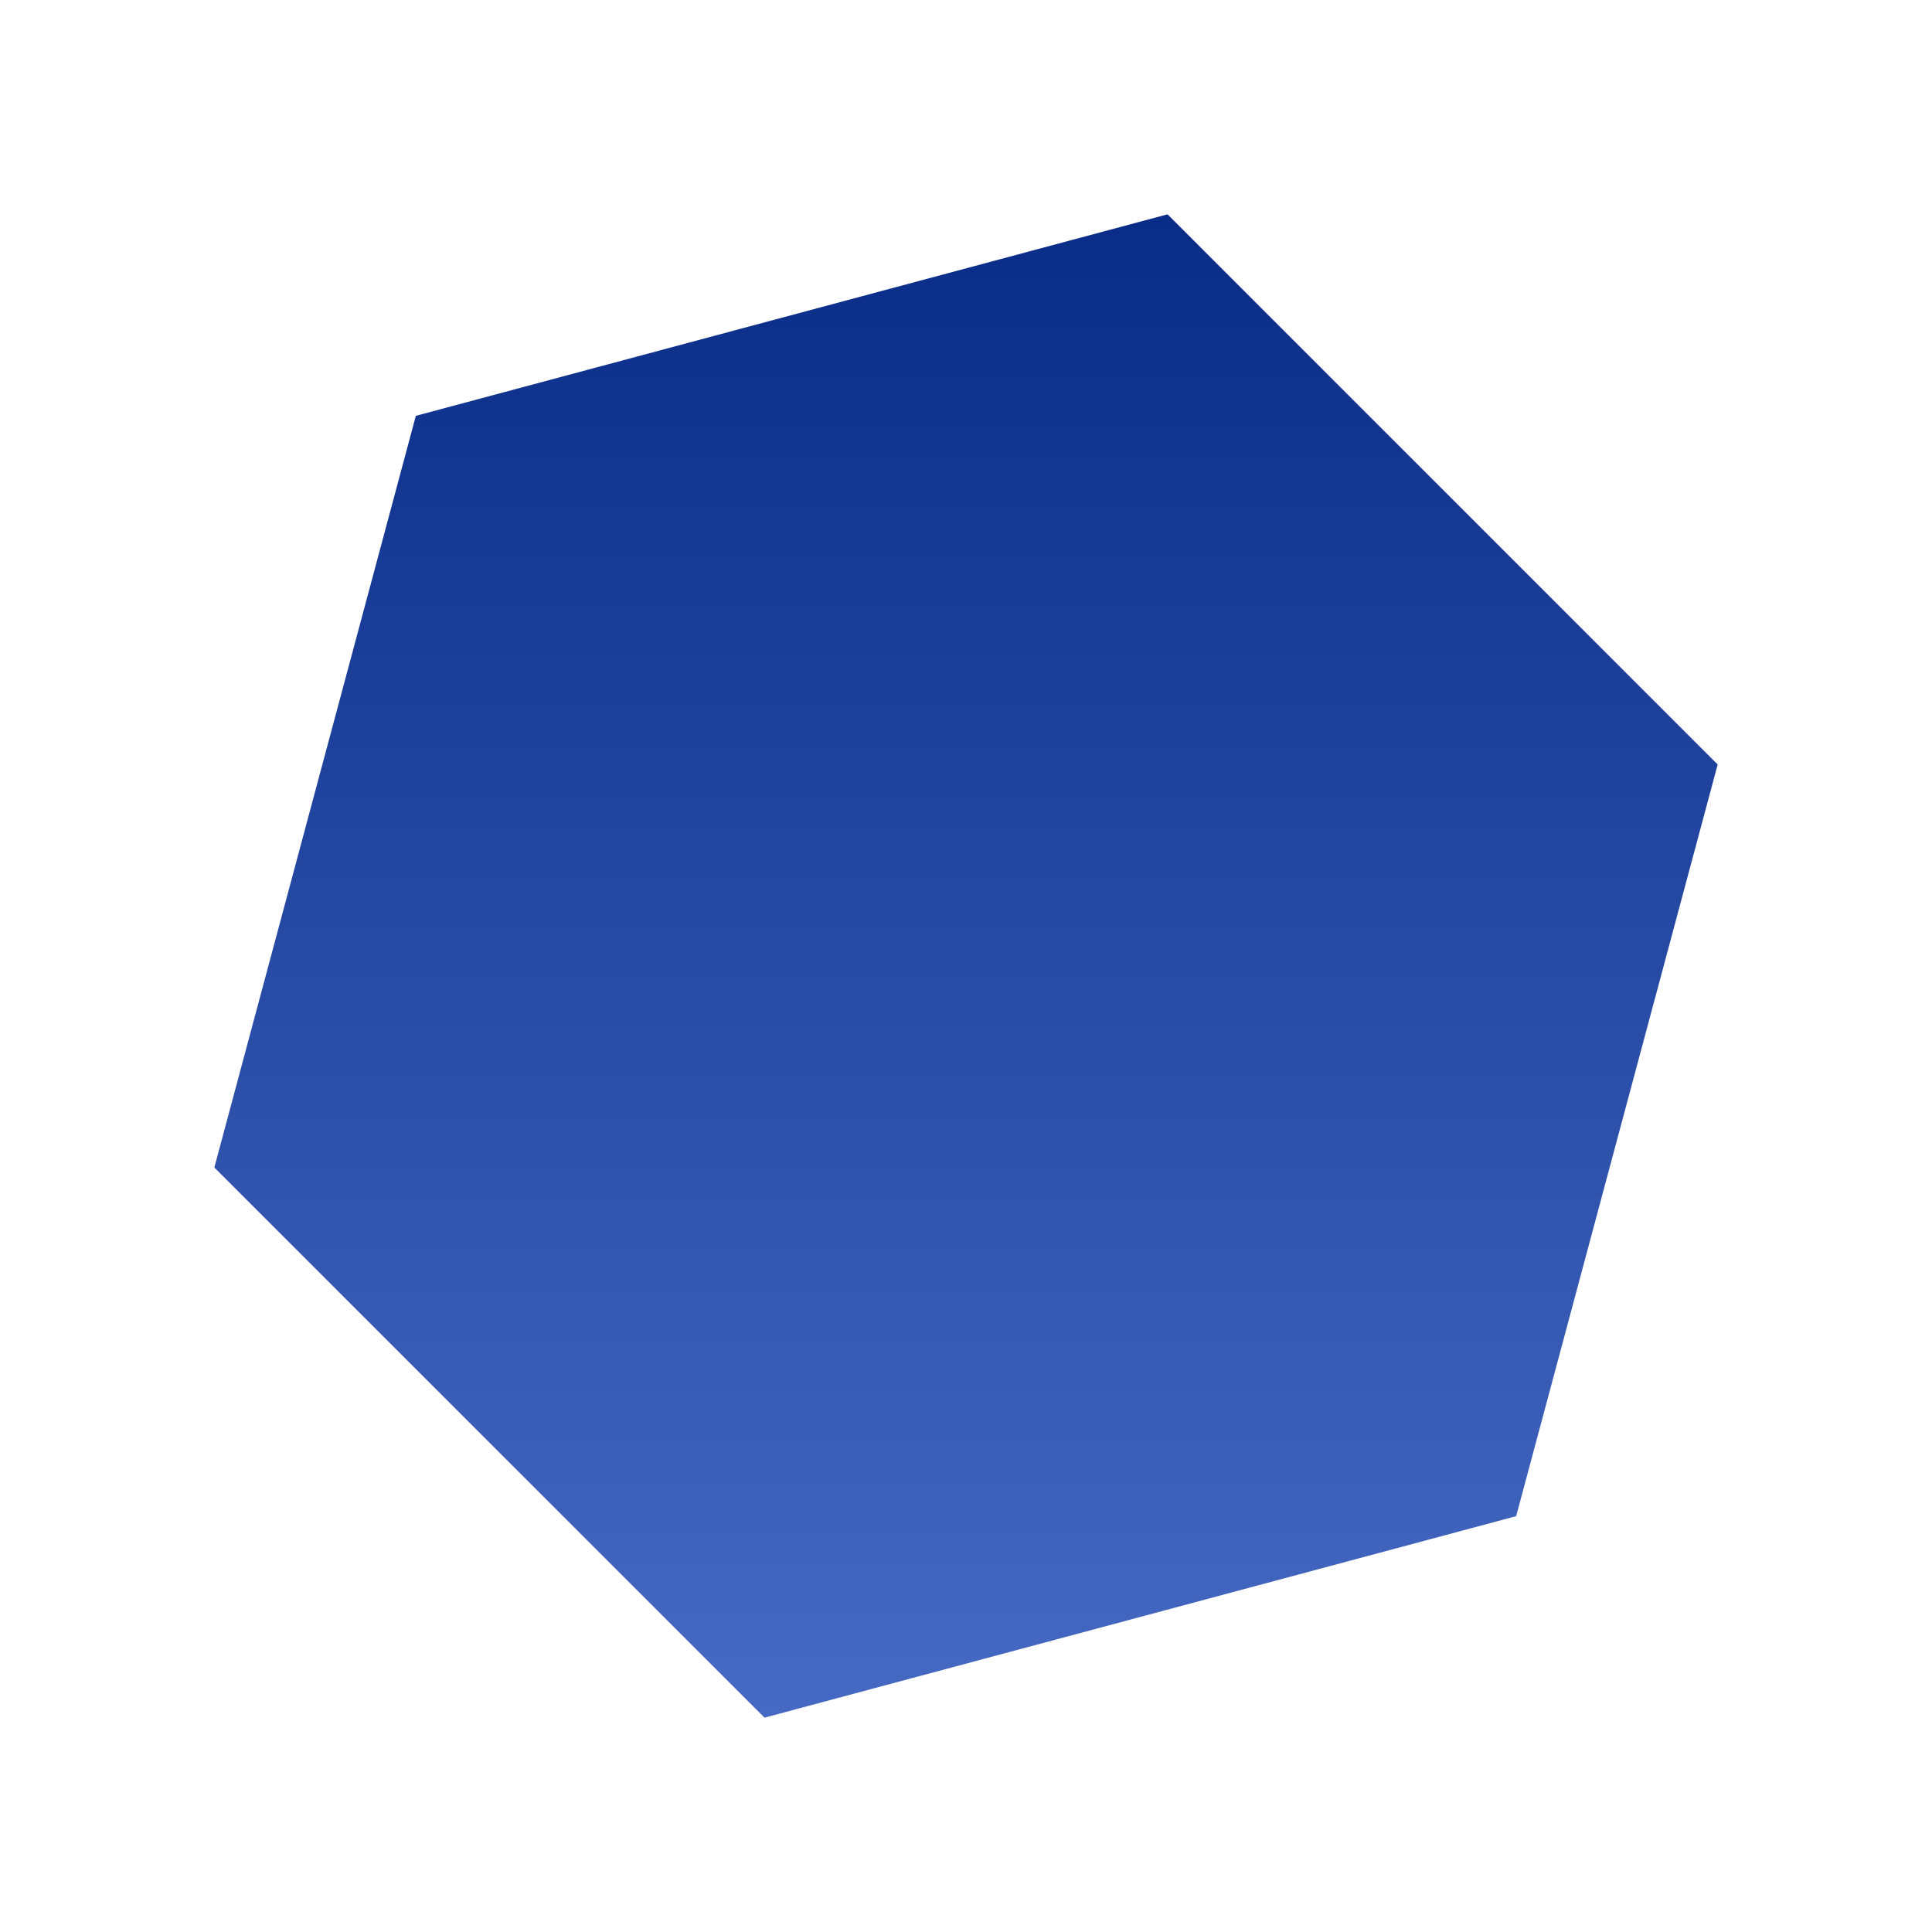 <?xml version="1.0" encoding="utf-8"?>
<!-- Generator: Adobe Illustrator 26.0.1, SVG Export Plug-In . SVG Version: 6.00 Build 0)  -->
<svg version="1.1" id="Layer_1" xmlns:svgjs="http://svgjs.com/svgjs"
	 xmlns="http://www.w3.org/2000/svg" xmlns:xlink="http://www.w3.org/1999/xlink" x="0px" y="0px" viewBox="0 0 512 512"
	 style="enable-background:new 0 0 512 512;" xml:space="preserve">
<style type="text/css">
	.st0{fill:url(#SVGID_1_);}
</style>
<g>
	<g>
		
			<linearGradient id="SVGID_1_" gradientUnits="userSpaceOnUse" x1="56.782" y1="256" x2="455.218" y2="256" gradientTransform="matrix(6.123234e-17 -1 1 6.123234e-17 0 512)">
			<stop  offset="0" style="stop-color:#466AC3"/>
			<stop  offset="1" style="stop-color:#082C87"/>
		</linearGradient>
		<polygon class="st0" points="110.2,110.2 56.8,309.4 202.6,455.2 401.8,401.8 455.2,202.6 309.4,56.8 		"/>
	</g>
</g>
</svg>
